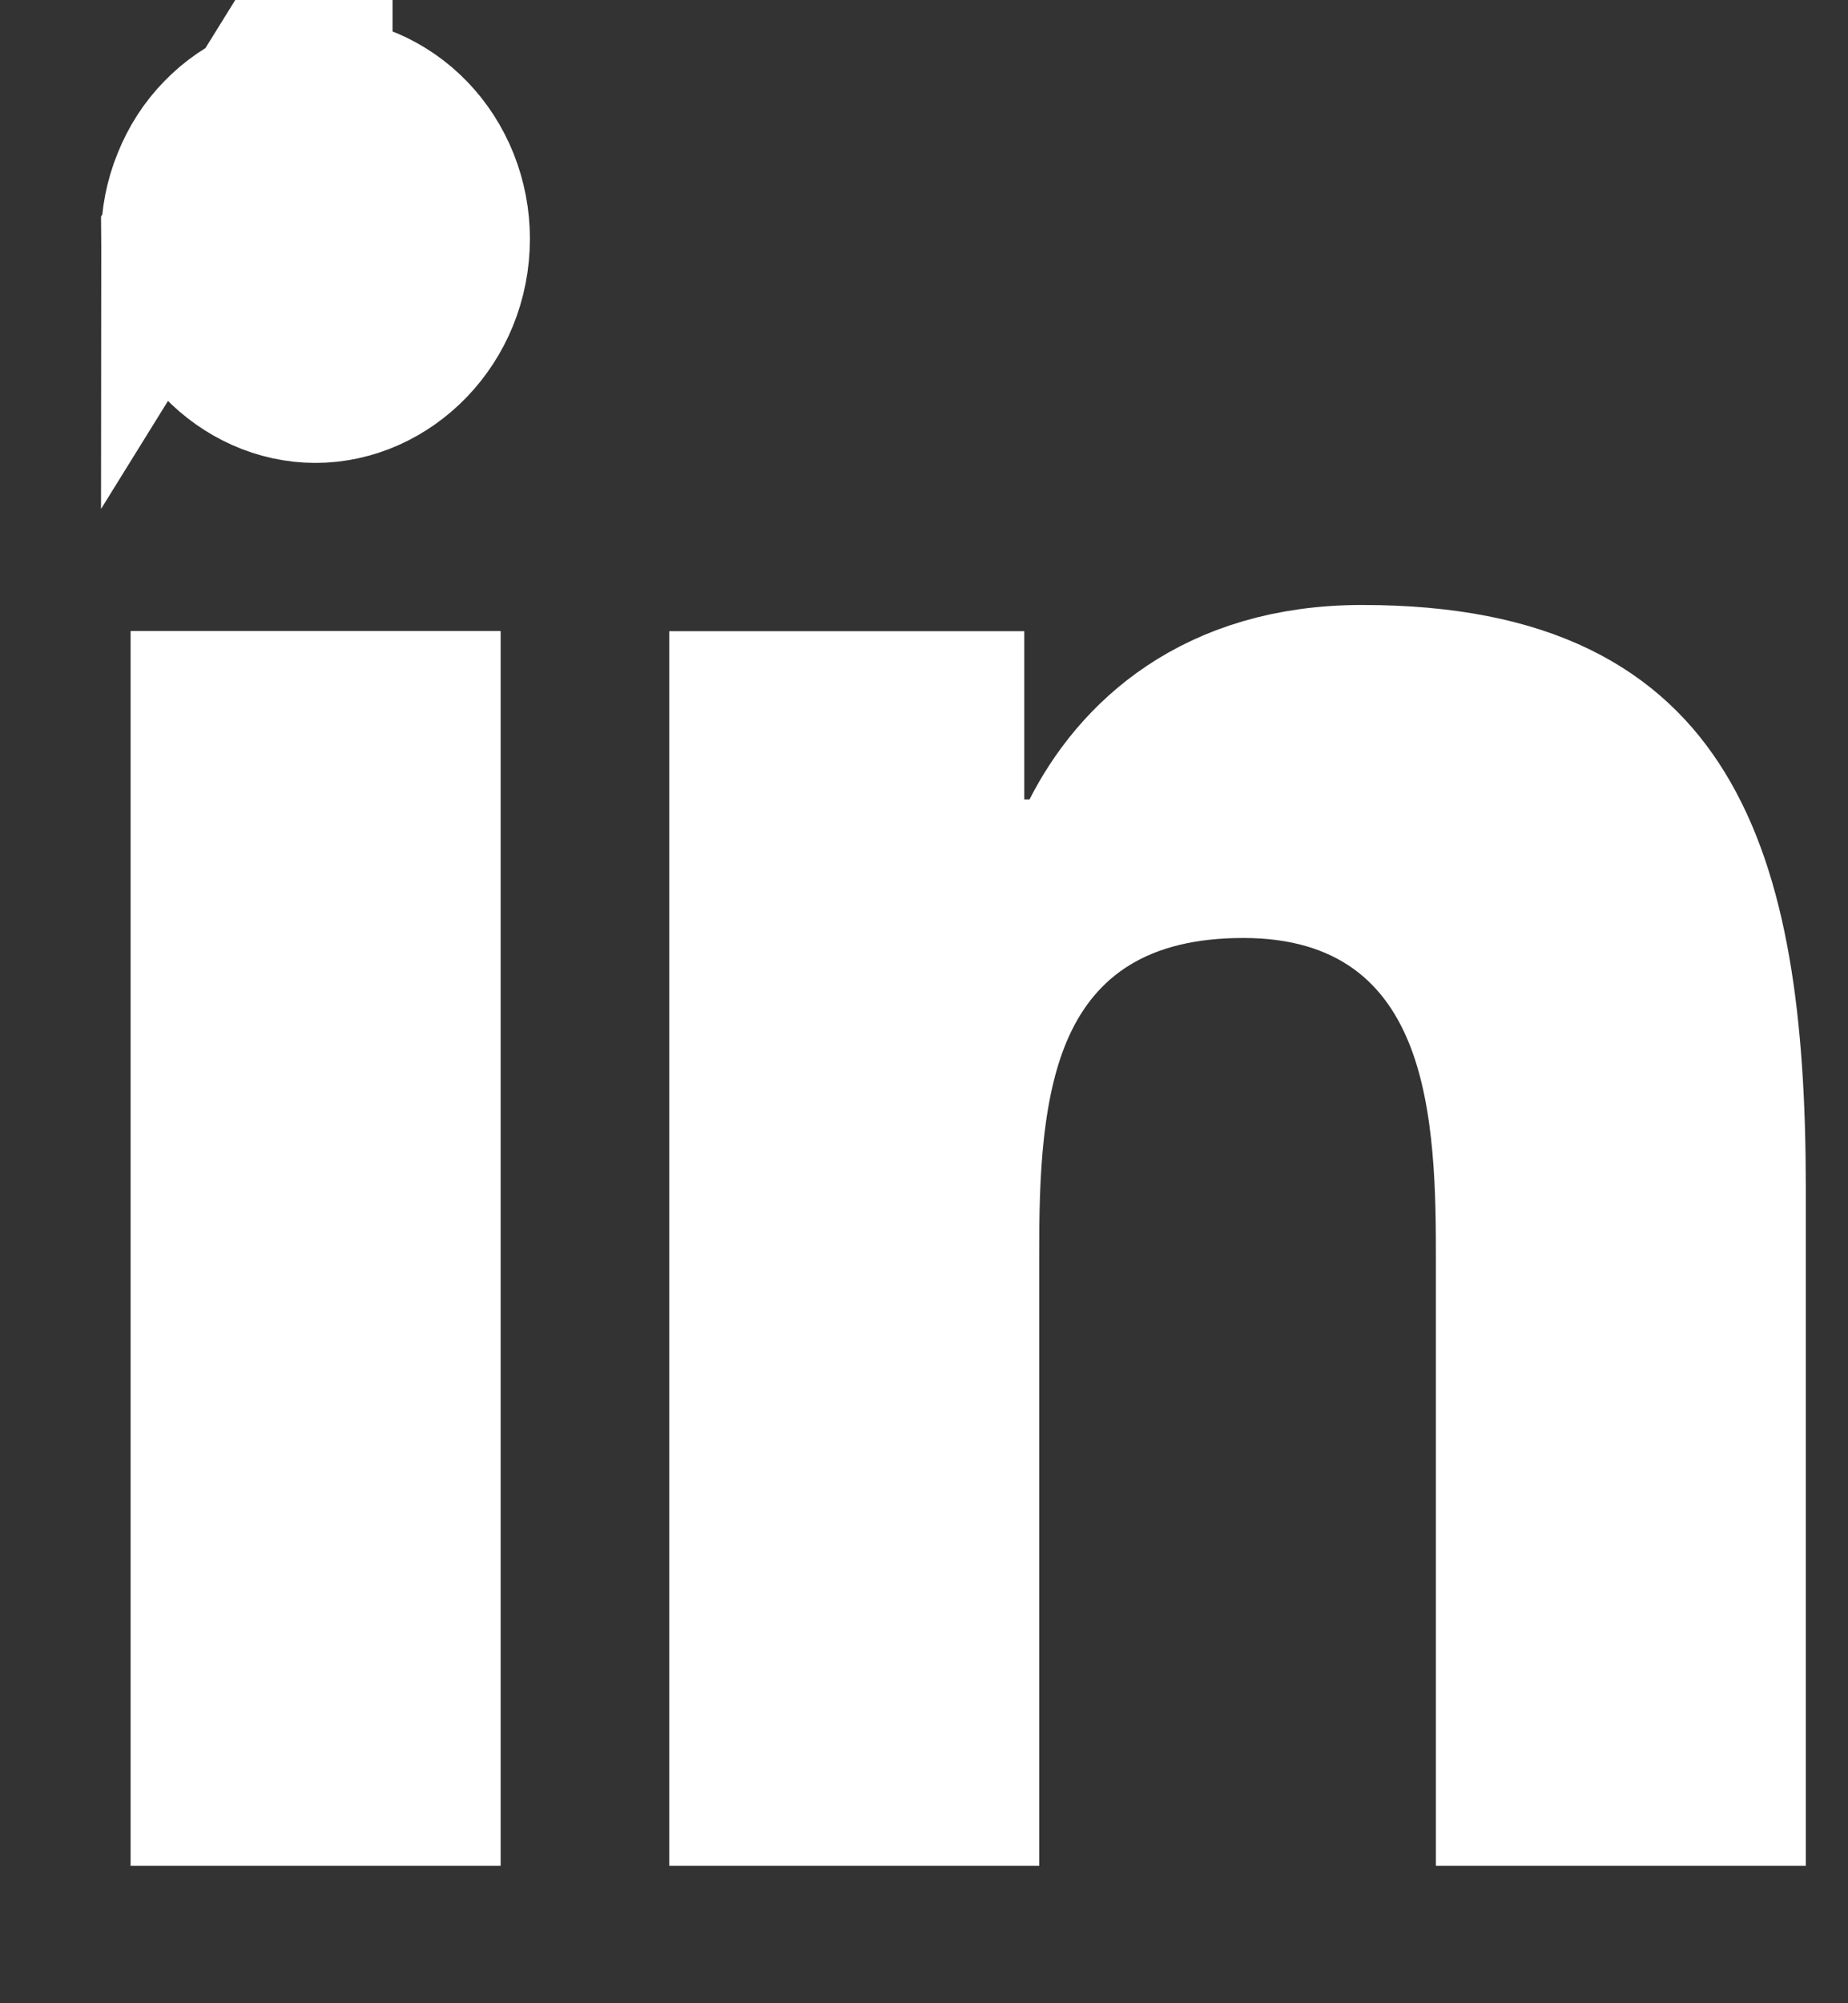 <svg width="12" height="13" viewBox="0 0 12 13" fill="none" xmlns="http://www.w3.org/2000/svg">
<rect x="0" y="0" width="12" height="13" fill="#333333" stroke="none"/>
<path d="M2.049 0.108L2.049 0.608C1.934 0.608 1.82 0.631 1.713 0.677C1.606 0.723 1.508 0.79 1.424 0.877C1.34 0.963 1.273 1.067 1.227 1.183C1.18 1.298 1.156 1.422 1.156 1.548L2.049 0.108ZM2.049 0.108L2.049 0.608C2.164 0.608 2.278 0.631 2.385 0.677C2.492 0.723 2.591 0.791 2.674 0.877C2.758 0.964 2.825 1.068 2.871 1.183C2.917 1.299 2.941 1.423 2.941 1.549V1.549C2.941 2.091 2.519 2.504 2.048 2.504C1.579 2.504 1.156 2.092 1.156 1.548L2.049 0.108ZM6.685 5.688H6.991L7.13 5.416C7.381 4.924 7.894 4.426 8.845 4.426C9.935 4.426 10.469 4.779 10.772 5.271C11.11 5.819 11.226 6.64 11.226 7.707V11.608H9.824V8.208V8.197C9.824 7.755 9.824 7.132 9.628 6.62C9.524 6.348 9.356 6.08 9.082 5.882C8.805 5.683 8.465 5.587 8.074 5.587C7.695 5.587 7.36 5.663 7.08 5.833C6.797 6.005 6.609 6.249 6.488 6.514C6.26 7.012 6.248 7.636 6.248 8.142V11.608H4.846V4.596H6.151V5.188V5.688H6.651H6.685ZM2.751 11.608H1.348V4.595H2.751V11.608Z" fill="white" stroke="white"/>
</svg>
